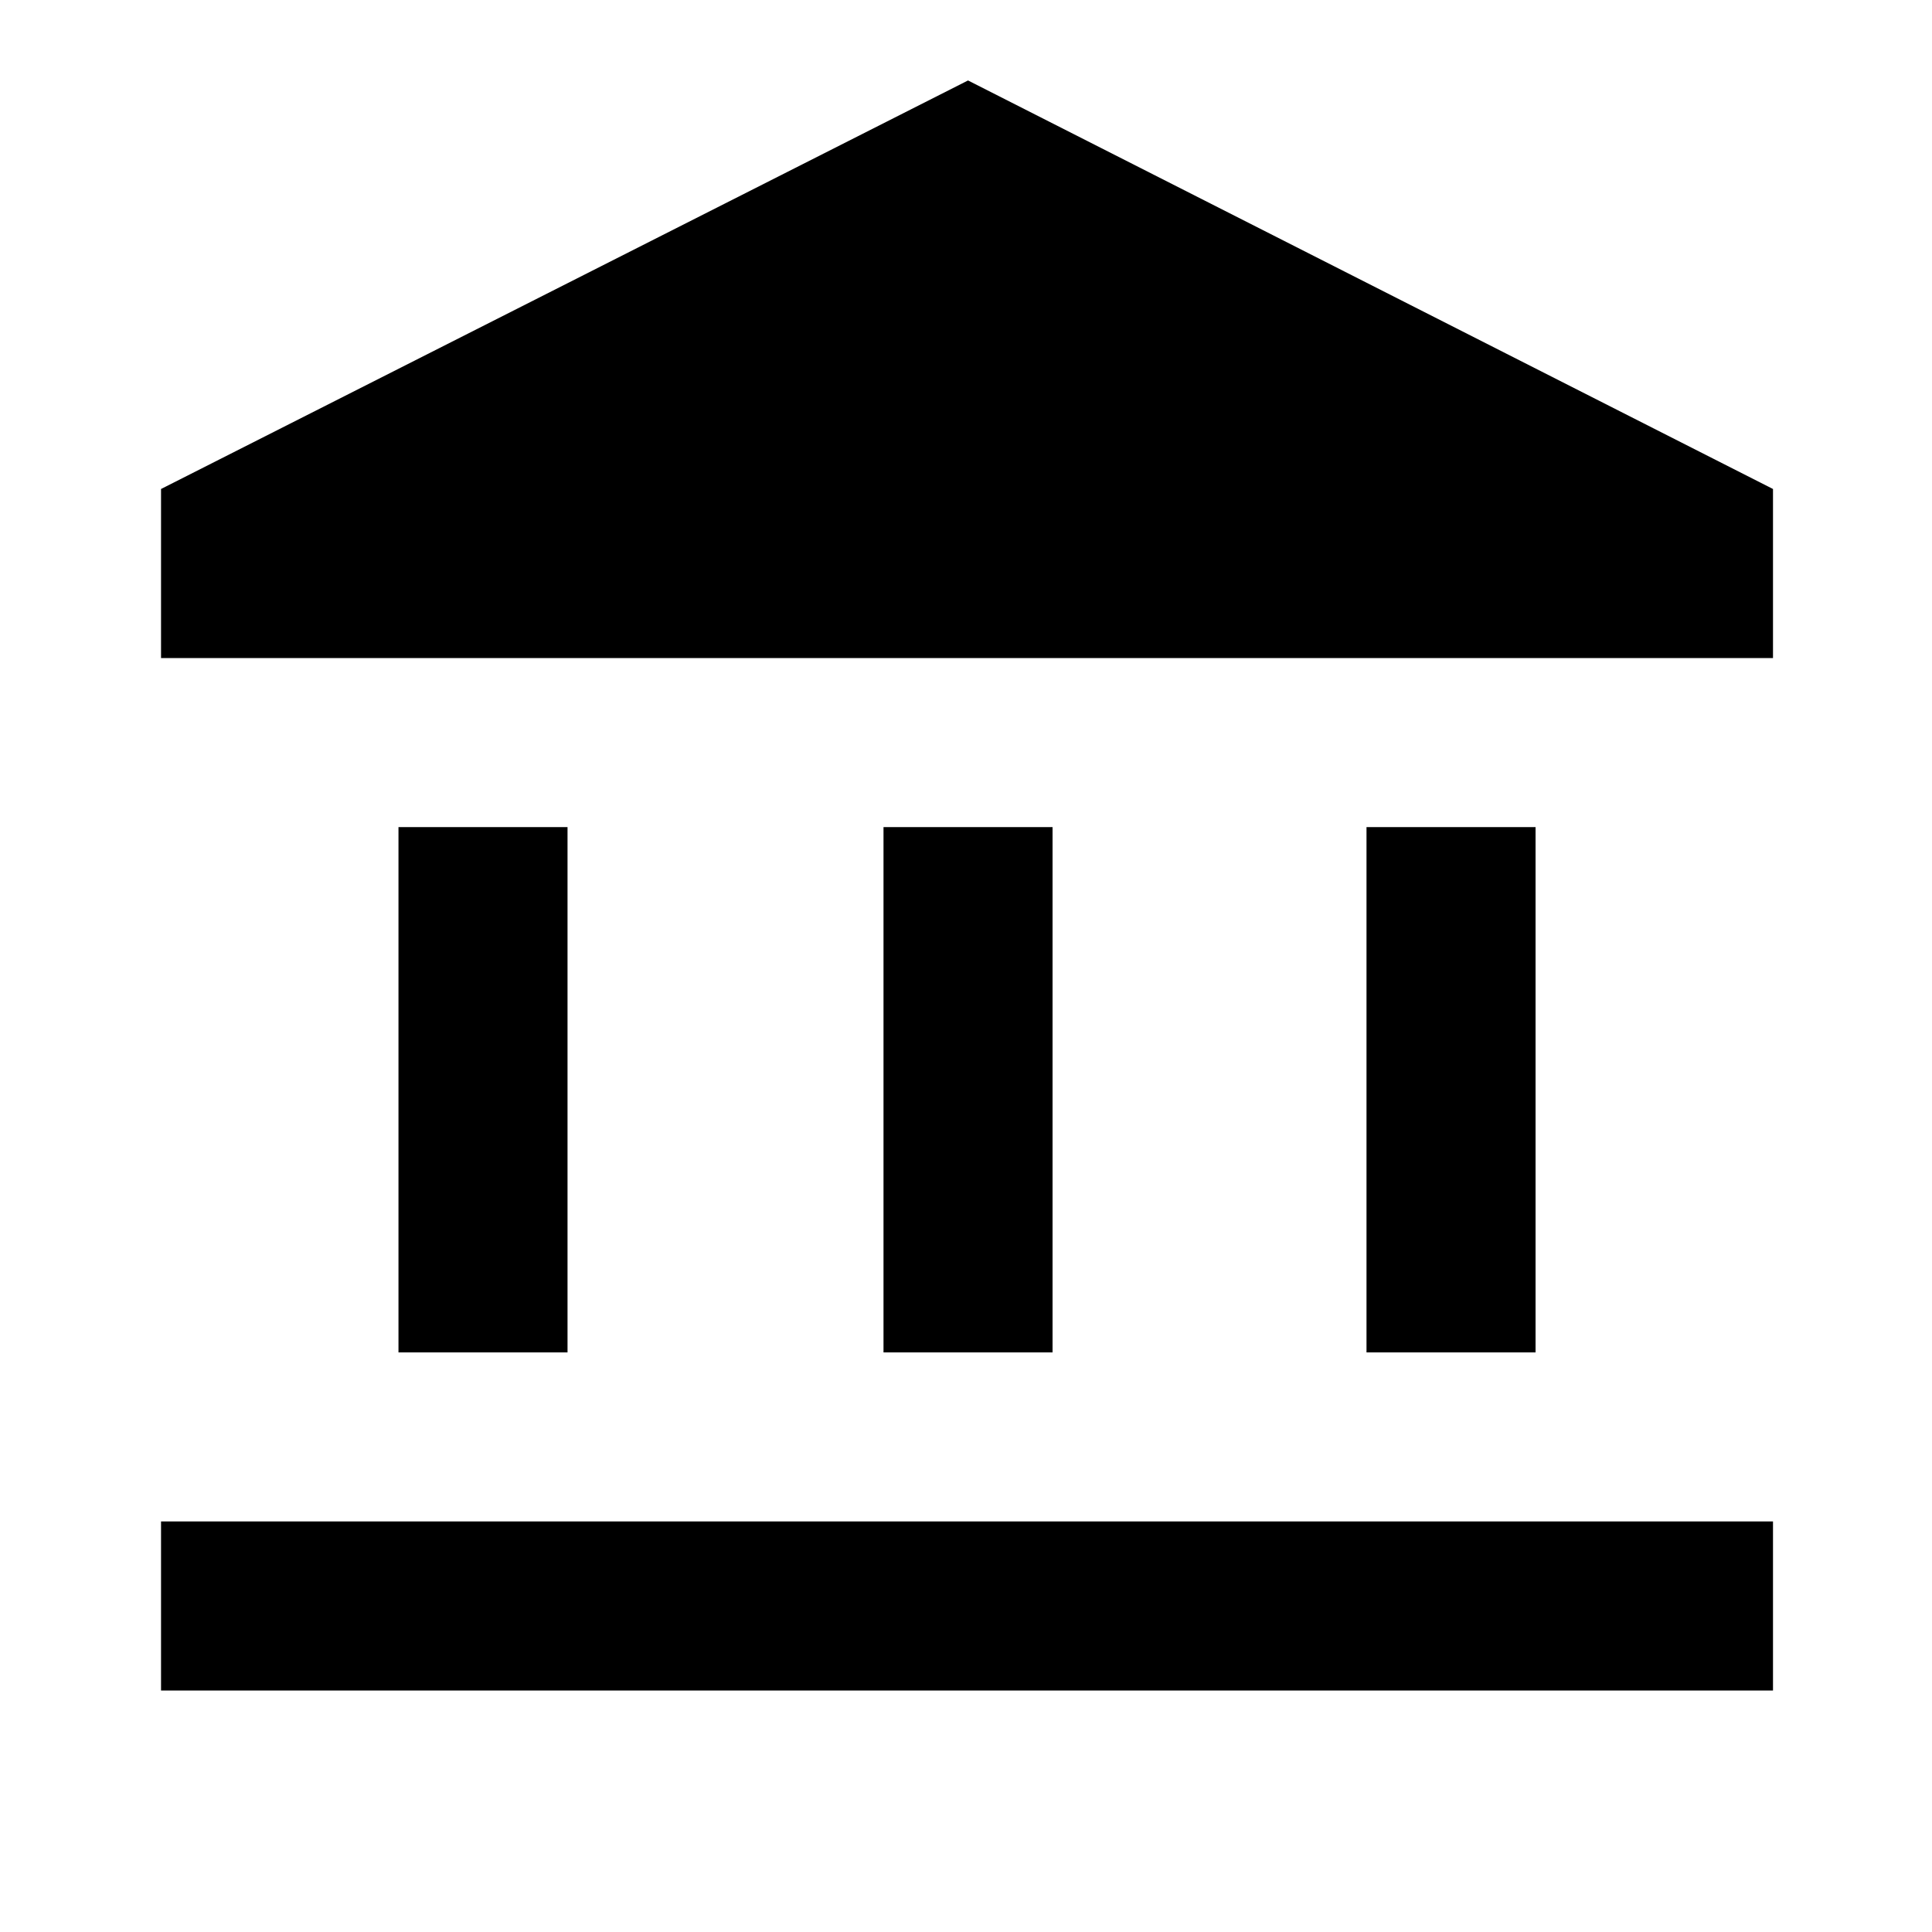 <svg xmlns="http://www.w3.org/2000/svg" height="20" width="20"><path d="M4.125 14V8.562h1.75V14Zm5.021 0V8.562h1.75V14Zm-7.479 3.5v-1.75h16.687v1.75ZM14.146 14V8.562h1.75V14ZM1.667 6.812v-1.75L10.021.833l8.333 4.229v1.75Z"/></svg>